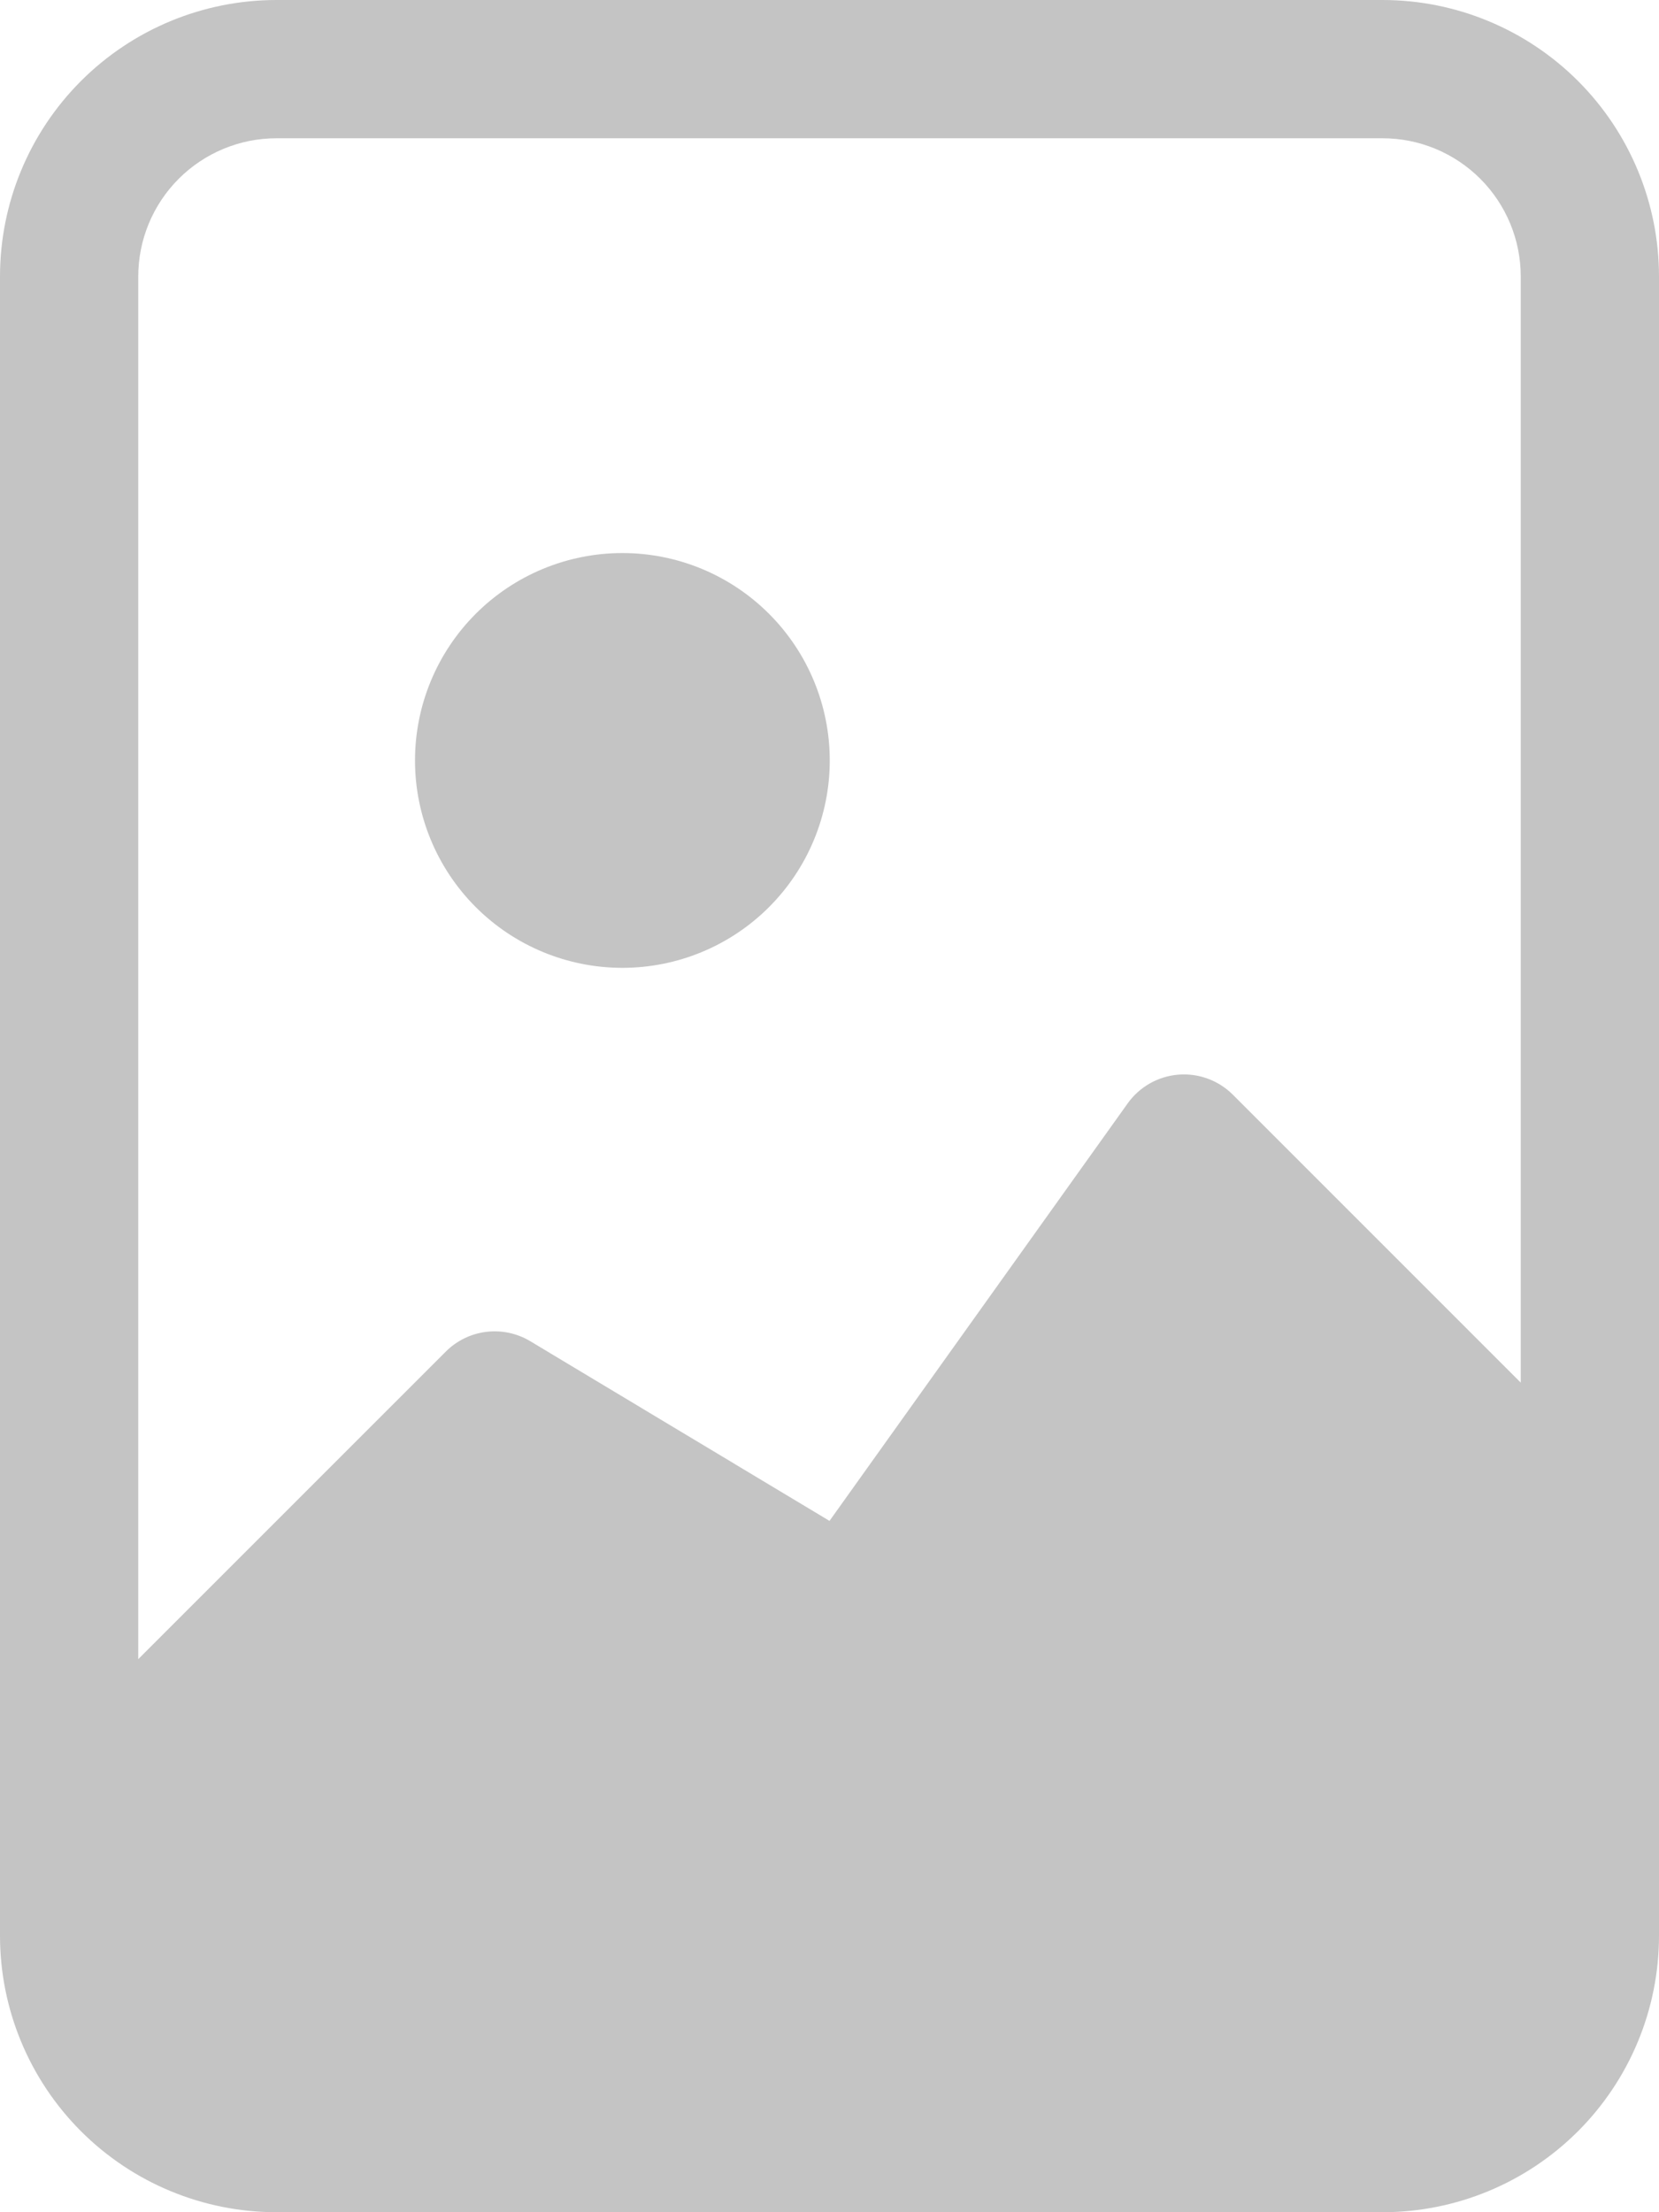 <svg width="162" height="216" viewBox="0 0 162 216" fill="none" xmlns="http://www.w3.org/2000/svg">
<path d="M81.025 74.25C81.025 79.621 78.892 84.771 75.094 88.569C71.297 92.367 66.146 94.5 60.775 94.5C55.405 94.5 50.254 92.367 46.456 88.569C42.659 84.771 40.525 79.621 40.525 74.25C40.525 68.879 42.659 63.729 46.456 59.931C50.254 56.133 55.405 54 60.775 54C66.146 54 71.297 56.133 75.094 59.931C78.892 63.729 81.025 68.879 81.025 74.25Z" fill="#C4C4C4"/>
<path d="M135 0H27C19.839 0 12.972 2.845 7.908 7.908C2.845 12.972 0 19.839 0 27V189C0 196.161 2.845 203.028 7.908 208.092C12.972 213.155 19.839 216 27 216H135C142.161 216 149.028 213.155 154.092 208.092C159.155 203.028 162 196.161 162 189V27C162 19.839 159.155 12.972 154.092 7.908C149.028 2.845 142.161 0 135 0V0ZM13.5 27C13.5 23.42 14.922 19.986 17.454 17.454C19.986 14.922 23.42 13.5 27 13.5H135C138.58 13.5 142.014 14.922 144.546 17.454C147.078 19.986 148.5 23.42 148.5 27V135L120.38 106.88C119.686 106.187 118.851 105.654 117.931 105.318C117.011 104.981 116.029 104.848 115.053 104.929C114.076 105.01 113.129 105.303 112.278 105.786C111.426 106.27 110.689 106.933 110.119 107.73L81 148.5L51.773 130.95C50.48 130.176 48.966 129.857 47.472 130.043C45.977 130.229 44.587 130.909 43.524 131.976L13.5 162V27Z" fill="#C4C4C4"/>
</svg>
